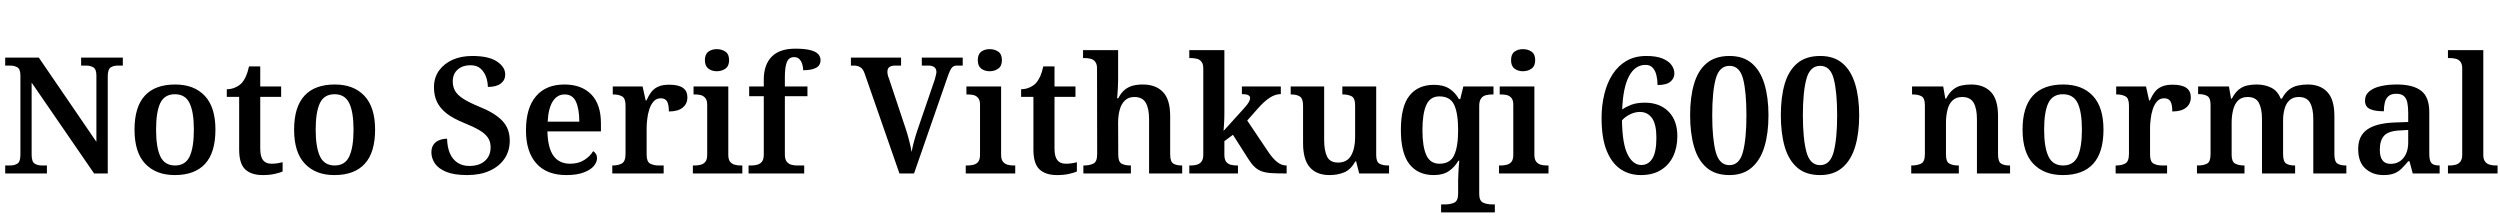 <svg xmlns="http://www.w3.org/2000/svg" xmlns:xlink="http://www.w3.org/1999/xlink" width="369.84" height="32.688"><path fill="black" d="M6.94 25.66L0.77 25.66L0.77 24.48L1.51 24.48Q2.14 24.48 2.58 24.20Q3.02 23.93 3.02 22.87L3.02 22.87L3.02 11.21Q3.02 10.22 2.57 9.96Q2.11 9.70 1.51 9.70L1.51 9.70L0.77 9.70L0.77 8.52L5.74 8.52L14.26 20.98L14.26 11.18Q14.26 10.22 13.80 9.96Q13.34 9.70 12.74 9.70L12.74 9.70L12 9.70L12 8.52L18.17 8.52L18.17 9.70L17.42 9.70Q16.82 9.70 16.38 9.97Q15.94 10.25 15.94 11.30L15.94 11.30L15.94 25.66L13.92 25.66L4.68 12.22L4.68 22.87Q4.68 23.93 5.12 24.20Q5.57 24.48 6.19 24.48L6.19 24.48L6.94 24.48L6.94 25.66ZM25.85 25.90L25.85 25.90Q23.09 25.90 21.49 24.23Q19.90 22.56 19.90 19.18L19.90 19.18Q19.90 15.82 21.42 14.16Q22.94 12.50 25.92 12.50L25.92 12.50Q28.70 12.50 30.29 14.17Q31.87 15.84 31.87 19.18L31.87 19.18Q31.87 22.56 30.35 24.23Q28.82 25.90 25.85 25.90ZM25.90 24.48L25.90 24.48Q27.43 24.48 28.06 23.14Q28.68 21.79 28.68 19.18L28.68 19.18Q28.68 16.56 28.04 15.25Q27.41 13.94 25.87 13.94L25.87 13.94Q24.34 13.94 23.71 15.25Q23.09 16.56 23.09 19.18L23.09 19.18Q23.09 21.79 23.72 23.14Q24.36 24.48 25.90 24.48ZM38.88 25.90L38.88 25.90Q37.18 25.90 36.28 25.06Q35.38 24.22 35.38 22.13L35.38 22.13L35.38 14.33L33.55 14.33L33.55 13.20Q34.20 13.20 34.78 12.95Q35.35 12.70 35.74 12.31L35.74 12.31Q36.12 11.88 36.38 11.29Q36.65 10.70 36.84 9.82L36.84 9.82L38.50 9.82L38.50 12.79L41.59 12.79L41.59 14.33L38.50 14.33L38.50 22.01Q38.50 23.14 38.90 23.68Q39.31 24.22 40.15 24.22L40.15 24.22Q40.61 24.22 41.02 24.16Q41.42 24.10 41.81 24L41.81 24L41.81 25.37Q41.45 25.54 40.67 25.72Q39.89 25.90 38.88 25.90ZM49.46 25.90L49.46 25.90Q46.70 25.90 45.11 24.23Q43.51 22.56 43.51 19.18L43.51 19.18Q43.51 15.82 45.04 14.16Q46.56 12.50 49.54 12.50L49.54 12.50Q52.32 12.50 53.90 14.17Q55.49 15.84 55.49 19.18L55.49 19.18Q55.49 22.56 53.96 24.23Q52.44 25.90 49.46 25.90ZM49.51 24.48L49.51 24.48Q51.05 24.48 51.67 23.14Q52.30 21.79 52.30 19.18L52.30 19.18Q52.30 16.56 51.66 15.25Q51.02 13.94 49.49 13.94L49.49 13.94Q47.95 13.94 47.33 15.25Q46.70 16.56 46.70 19.18L46.70 19.18Q46.70 21.79 47.34 23.14Q47.98 24.48 49.51 24.48ZM69.12 25.90L69.12 25.90Q67.18 25.90 66.01 25.42Q64.85 24.94 64.33 24.17Q63.82 23.40 63.82 22.54L63.82 22.54Q63.82 21.84 64.13 21.40Q64.44 20.95 64.98 20.74Q65.52 20.52 66.14 20.52L66.14 20.52Q66.17 21.77 66.55 22.67Q66.94 23.57 67.67 24.06Q68.40 24.55 69.43 24.55L69.43 24.55Q70.90 24.55 71.74 23.80Q72.58 23.04 72.58 21.79L72.58 21.79Q72.58 20.95 72.17 20.35Q71.76 19.75 70.90 19.25Q70.03 18.74 68.66 18.19L68.66 18.19Q67.06 17.54 66.08 16.79Q65.11 16.03 64.66 15.10Q64.20 14.16 64.20 12.91L64.20 12.91Q64.20 11.50 64.94 10.45Q65.69 9.41 66.96 8.84Q68.23 8.28 69.86 8.28L69.86 8.28Q72.31 8.28 73.52 9.10Q74.74 9.91 74.74 11.02L74.74 11.02Q74.74 11.86 74.08 12.36Q73.42 12.86 72.17 12.86L72.17 12.86Q72.17 12.17 71.92 11.41Q71.66 10.66 71.10 10.15Q70.54 9.65 69.58 9.65L69.58 9.65Q68.45 9.65 67.72 10.28Q66.98 10.92 66.98 12.05L66.98 12.05Q66.98 12.84 67.32 13.44Q67.66 14.04 68.50 14.59Q69.34 15.14 70.87 15.77L70.87 15.77Q73.20 16.70 74.30 17.86Q75.41 19.01 75.41 20.81L75.41 20.81Q75.41 22.34 74.63 23.48Q73.85 24.62 72.44 25.26Q71.04 25.90 69.12 25.90ZM83.78 25.90L83.78 25.90Q80.88 25.90 79.34 24.17Q77.81 22.44 77.81 19.30L77.81 19.30Q77.81 15.96 79.30 14.23Q80.78 12.50 83.50 12.50L83.50 12.50Q86.02 12.50 87.46 13.96Q88.90 15.41 88.90 18.26L88.90 18.26L88.90 19.44L80.98 19.44Q81.05 21.94 81.90 23.08Q82.75 24.22 84.34 24.22L84.34 24.22Q85.58 24.22 86.45 23.66Q87.31 23.11 87.74 22.37L87.74 22.37Q88.01 22.51 88.16 22.78Q88.32 23.04 88.32 23.40L88.32 23.40Q88.32 24 87.83 24.58Q87.34 25.15 86.33 25.52Q85.32 25.90 83.78 25.90ZM81.02 18L85.70 18Q85.70 16.15 85.21 15.06Q84.72 13.97 83.54 13.97L83.54 13.97Q82.42 13.97 81.77 15.00Q81.12 16.03 81.02 18L81.02 18ZM98.18 25.66L90.58 25.66L90.58 24.48L90.65 24.48Q91.46 24.48 92.00 24.18Q92.54 23.88 92.54 22.75L92.54 22.75L92.54 15.60Q92.54 14.54 92.03 14.26Q91.51 13.97 90.72 13.97L90.72 13.97L90.65 13.97L90.65 12.79L95.06 12.79L95.52 14.86L95.64 14.86Q95.95 14.14 96.35 13.62Q96.74 13.10 97.37 12.82Q97.99 12.53 99 12.53L99 12.53Q100.37 12.53 101.03 13.00Q101.69 13.46 101.69 14.40L101.69 14.40Q101.69 15.36 100.99 15.92Q100.30 16.49 98.95 16.49L98.95 16.49Q98.95 15.50 98.69 15.02Q98.42 14.54 97.75 14.54L97.75 14.54Q97.10 14.54 96.70 15.00Q96.29 15.46 96.06 16.16Q95.83 16.87 95.75 17.62Q95.66 18.36 95.66 18.86L95.66 18.86L95.66 22.87Q95.66 23.93 96.18 24.20Q96.70 24.48 97.44 24.48L97.44 24.48L98.18 24.48L98.18 25.66ZM109.82 25.66L102.50 25.66L102.50 24.48L102.82 24.48Q103.22 24.48 103.66 24.37Q104.09 24.26 104.35 23.93Q104.62 23.59 104.62 22.90L104.62 22.90L104.62 15.48Q104.62 14.83 104.34 14.50Q104.06 14.16 103.64 14.06Q103.22 13.97 102.82 13.97L102.82 13.97L102.60 13.97L102.60 12.79L107.74 12.79L107.74 22.90Q107.74 23.59 108.01 23.93Q108.29 24.26 108.70 24.37Q109.10 24.48 109.56 24.48L109.56 24.48L109.82 24.48L109.82 25.66ZM106.03 10.54L106.03 10.54Q105.31 10.54 104.80 10.15Q104.28 9.77 104.28 8.90L104.28 8.90Q104.28 8.02 104.80 7.64Q105.31 7.27 106.03 7.27L106.03 7.27Q106.78 7.27 107.32 7.64Q107.86 8.02 107.86 8.90L107.86 8.90Q107.86 9.77 107.32 10.15Q106.78 10.54 106.03 10.54ZM118.97 25.66L110.74 25.66L110.74 24.48L111.19 24.48Q111.60 24.48 112.02 24.37Q112.44 24.26 112.72 23.92Q112.99 23.57 112.99 22.87L112.99 22.87L112.99 14.23L110.83 14.23L110.83 12.79L112.99 12.79L112.99 11.78Q112.99 9.58 114.16 8.39Q115.32 7.20 117.65 7.20L117.65 7.20Q119.06 7.20 119.89 7.42Q120.72 7.63 121.06 8.03Q121.39 8.42 121.39 8.90L121.39 8.90Q121.39 9.67 120.73 10.03Q120.07 10.39 118.82 10.39L118.82 10.39Q118.82 9.98 118.69 9.53Q118.56 9.07 118.27 8.76Q117.98 8.45 117.48 8.45L117.48 8.45Q116.71 8.45 116.41 9.17Q116.11 9.89 116.11 11.42L116.11 11.42L116.11 12.79L119.45 12.79L119.45 14.23L116.11 14.23L116.11 22.87Q116.11 23.57 116.39 23.92Q116.66 24.26 117.07 24.37Q117.48 24.48 117.91 24.48L117.91 24.48L118.97 24.48L118.97 25.66ZM133.06 25.66L127.92 10.90Q127.68 10.18 127.26 9.94Q126.84 9.70 126.34 9.70L126.34 9.70L125.88 9.70L125.88 8.52L133.30 8.52L133.30 9.70L132.41 9.70Q131.93 9.70 131.60 9.90Q131.28 10.10 131.28 10.63L131.28 10.63Q131.28 10.85 131.34 11.11Q131.40 11.38 131.50 11.59L131.50 11.59L134.02 19.15Q134.26 19.87 134.50 20.81Q134.74 21.74 134.86 22.49L134.86 22.49Q134.98 21.79 135.22 20.90Q135.46 20.02 135.74 19.20L135.74 19.20L138.29 11.76Q138.36 11.50 138.44 11.17Q138.53 10.85 138.53 10.66L138.53 10.66Q138.53 10.18 138.22 9.94Q137.90 9.70 137.35 9.70L137.35 9.70L136.37 9.70L136.37 8.52L142.42 8.52L142.42 9.70L141.53 9.70Q141.07 9.70 140.80 10.03Q140.52 10.37 140.14 11.50L140.14 11.50L135.22 25.66L133.06 25.66ZM150.19 25.66L142.87 25.66L142.87 24.48L143.18 24.48Q143.59 24.48 144.02 24.37Q144.46 24.26 144.72 23.93Q144.98 23.59 144.98 22.90L144.98 22.90L144.98 15.48Q144.98 14.83 144.71 14.50Q144.43 14.16 144.01 14.06Q143.59 13.97 143.18 13.97L143.18 13.97L142.97 13.97L142.97 12.79L148.10 12.79L148.10 22.90Q148.10 23.59 148.38 23.93Q148.66 24.26 149.06 24.37Q149.47 24.48 149.93 24.48L149.93 24.48L150.19 24.48L150.19 25.66ZM146.40 10.54L146.40 10.54Q145.68 10.54 145.16 10.15Q144.65 9.77 144.65 8.90L144.65 8.90Q144.65 8.02 145.16 7.64Q145.68 7.27 146.40 7.27L146.40 7.27Q147.14 7.27 147.68 7.64Q148.22 8.02 148.22 8.90L148.22 8.90Q148.22 9.77 147.68 10.15Q147.14 10.54 146.40 10.54ZM156.38 25.90L156.38 25.90Q154.68 25.90 153.78 25.06Q152.88 24.22 152.88 22.13L152.88 22.13L152.88 14.33L151.06 14.33L151.06 13.20Q151.70 13.20 152.28 12.95Q152.86 12.70 153.24 12.31L153.24 12.31Q153.62 11.88 153.89 11.29Q154.15 10.70 154.34 9.82L154.34 9.82L156 9.82L156 12.79L159.10 12.79L159.10 14.33L156 14.33L156 22.01Q156 23.14 156.41 23.68Q156.82 24.22 157.66 24.22L157.66 24.22Q158.11 24.22 158.52 24.16Q158.93 24.10 159.31 24L159.31 24L159.31 25.37Q158.95 25.54 158.17 25.72Q157.39 25.90 156.38 25.90ZM167.30 25.66L160.27 25.66L160.27 24.48L160.39 24.48Q161.18 24.48 161.75 24.20Q162.31 23.93 162.31 22.80L162.31 22.80L162.29 10.10Q162.29 9.46 162.01 9.12Q161.74 8.78 161.32 8.69Q160.90 8.59 160.49 8.59L160.49 8.59L160.22 8.59L160.22 7.42L165.41 7.42L165.41 11.88Q165.41 12.43 165.37 13.06Q165.34 13.68 165.30 14.11Q165.26 14.54 165.26 14.54L165.26 14.54L165.43 14.54Q165.86 13.70 166.40 13.27Q166.94 12.84 167.60 12.67Q168.26 12.50 169.06 12.50L169.06 12.50Q170.98 12.50 172.04 13.61Q173.11 14.71 173.11 17.16L173.11 17.16L173.11 22.80Q173.11 23.90 173.56 24.19Q174 24.48 174.82 24.48L174.82 24.48L174.89 24.48L174.89 25.66L169.99 25.66L169.99 17.62Q169.99 16.06 169.50 15.20Q169.01 14.35 167.81 14.35L167.81 14.35Q166.94 14.35 166.42 14.86Q165.89 15.36 165.65 16.22Q165.41 17.09 165.41 18.14L165.41 18.14L165.43 22.90Q165.43 23.95 165.94 24.22Q166.44 24.48 167.23 24.48L167.23 24.48L167.30 24.48L167.30 25.66ZM183.14 25.66L175.94 25.66L175.94 24.48L176.21 24.48Q176.62 24.48 177.04 24.37Q177.46 24.26 177.73 23.92Q178.01 23.57 178.01 22.90L178.01 22.90L178.01 10.10Q178.01 9.46 177.73 9.12Q177.46 8.78 177.04 8.69Q176.62 8.59 176.21 8.59L176.21 8.59L175.94 8.59L175.94 7.42L181.13 7.42L181.13 16.68Q181.13 16.99 181.12 17.45Q181.10 17.90 181.08 18.35Q181.06 18.79 181.03 19.08Q181.01 19.37 181.01 19.37L181.01 19.37L184.03 16.03Q184.58 15.43 184.76 15.08Q184.94 14.74 184.94 14.50L184.94 14.50Q184.94 14.21 184.63 14.06Q184.32 13.92 183.72 13.92L183.72 13.92L183.72 12.79L189.48 12.79L189.48 13.92Q188.66 13.92 187.85 14.45Q187.03 14.98 186.10 16.03L186.10 16.03L184.51 17.83L187.70 22.58Q188.35 23.52 188.98 24Q189.60 24.48 190.27 24.48L190.27 24.48L190.34 24.48L190.34 25.66L190.01 25.66Q188.81 25.66 187.98 25.60Q187.15 25.54 186.59 25.32Q186.02 25.10 185.57 24.66Q185.11 24.22 184.63 23.45L184.63 23.45L182.40 19.94L181.13 20.88L181.13 22.90Q181.13 23.59 181.40 23.94Q181.68 24.29 182.10 24.38Q182.52 24.48 182.93 24.48L182.93 24.48L183.14 24.48L183.14 25.66ZM196.68 25.90L196.68 25.90Q194.78 25.90 193.78 24.76Q192.77 23.62 192.77 21.17L192.77 21.17L192.77 15.65Q192.77 14.59 192.30 14.28Q191.83 13.97 190.99 13.97L190.99 13.97L190.94 13.97L190.94 12.79L195.89 12.79L195.89 20.69Q195.89 22.27 196.32 23.16Q196.75 24.05 197.95 24.05L197.95 24.05Q199.27 24.05 199.87 23.02Q200.47 21.98 200.47 20.30L200.47 20.30L200.47 15.58Q200.47 14.50 199.93 14.23Q199.39 13.97 198.65 13.97L198.65 13.97L198.58 13.97L198.58 12.79L203.59 12.79L203.59 22.94Q203.59 23.98 204.10 24.23Q204.60 24.48 205.34 24.48L205.34 24.48L205.49 24.48L205.49 25.66L201.07 25.66L200.62 23.86L200.52 23.86Q199.78 25.15 198.80 25.52Q197.83 25.90 196.68 25.90ZM221.14 31.42L213.19 31.42L213.19 30.24L213.77 30.24Q214.56 30.24 215.14 29.98Q215.71 29.71 215.71 28.66L215.71 28.66L215.71 26.78Q215.71 26.35 215.74 25.79Q215.76 25.22 215.80 24.70Q215.83 24.17 215.88 23.78L215.88 23.78L215.74 23.78Q215.21 24.72 214.34 25.31Q213.48 25.90 212.11 25.90L212.11 25.90Q209.78 25.90 208.51 24.29Q207.24 22.68 207.24 19.22L207.24 19.22Q207.24 15.74 208.51 14.15Q209.78 12.55 212.14 12.55L212.14 12.55Q213.55 12.55 214.43 13.13Q215.30 13.70 215.83 14.66L215.83 14.66L216.02 14.66L216.48 12.79L220.94 12.79L220.94 13.97L220.82 13.97Q220.30 13.97 219.84 14.08Q219.38 14.18 219.11 14.56Q218.83 14.93 218.83 15.67L218.83 15.67L218.83 28.70Q218.83 29.71 219.41 29.98Q219.98 30.24 220.78 30.24L220.78 30.24L221.14 30.24L221.14 31.42ZM212.95 24.22L212.95 24.22Q214.54 24.22 215.12 22.96Q215.71 21.70 215.71 19.25L215.71 19.25Q215.71 16.75 215.12 15.50Q214.54 14.26 212.93 14.26L212.93 14.26Q211.58 14.26 211.01 15.52Q210.43 16.78 210.43 19.25L210.43 19.25Q210.43 21.70 211.01 22.96Q211.58 24.22 212.95 24.22ZM229.08 25.66L221.76 25.66L221.76 24.48L222.07 24.48Q222.48 24.48 222.91 24.37Q223.34 24.26 223.61 23.93Q223.87 23.59 223.87 22.90L223.87 22.90L223.87 15.48Q223.87 14.83 223.60 14.50Q223.32 14.16 222.90 14.06Q222.48 13.97 222.07 13.97L222.07 13.97L221.86 13.97L221.86 12.79L226.99 12.79L226.99 22.90Q226.99 23.59 227.27 23.93Q227.54 24.26 227.95 24.37Q228.36 24.48 228.82 24.48L228.82 24.48L229.08 24.48L229.08 25.66ZM225.29 10.54L225.29 10.54Q224.57 10.54 224.05 10.15Q223.54 9.77 223.54 8.90L223.54 8.90Q223.54 8.02 224.05 7.64Q224.57 7.27 225.29 7.27L225.29 7.27Q226.03 7.27 226.57 7.64Q227.11 8.02 227.11 8.90L227.11 8.90Q227.11 9.77 226.57 10.15Q226.03 10.54 225.29 10.54ZM242.74 25.90L242.74 25.90Q241.03 25.90 239.72 25.01Q238.42 24.12 237.67 22.26Q236.93 20.40 236.93 17.45L236.93 17.45Q236.93 15.58 237.34 13.92Q237.74 12.26 238.56 10.99Q239.38 9.72 240.62 9Q241.87 8.28 243.55 8.28L243.55 8.28Q245.02 8.28 245.93 8.65Q246.84 9.02 247.27 9.61Q247.70 10.20 247.70 10.87L247.70 10.87Q247.70 11.59 247.12 12.08Q246.53 12.58 245.21 12.58L245.21 12.58Q245.21 11.83 245.05 11.16Q244.90 10.49 244.51 10.04Q244.13 9.60 243.43 9.60L243.43 9.60Q241.87 9.60 240.98 11.29Q240.10 12.98 239.98 16.20L239.98 16.20Q240.50 15.82 241.32 15.50Q242.14 15.19 243.34 15.19L243.34 15.19Q245.52 15.19 246.83 16.50Q248.14 17.81 248.14 20.14L248.14 20.14Q248.14 21.84 247.51 23.14Q246.89 24.43 245.69 25.16Q244.49 25.90 242.74 25.90ZM242.81 24.41L242.81 24.41Q243.86 24.41 244.45 23.45Q245.04 22.49 245.04 20.38L245.04 20.38Q245.04 18.38 244.39 17.47Q243.74 16.56 242.59 16.56L242.59 16.56Q241.85 16.56 241.09 16.94Q240.34 17.33 239.95 17.81L239.95 17.81Q240 21.31 240.79 22.86Q241.58 24.41 242.81 24.41ZM255.84 25.90L255.84 25.90Q253.73 25.90 252.46 24.79Q251.18 23.69 250.61 21.70Q250.03 19.70 250.03 17.04L250.03 17.04Q250.03 14.38 250.61 12.41Q251.18 10.44 252.47 9.36Q253.75 8.28 255.86 8.28L255.86 8.28Q257.88 8.28 259.15 9.36Q260.42 10.44 261.02 12.42Q261.62 14.40 261.62 17.06L261.62 17.06Q261.62 19.73 261.02 21.71Q260.42 23.69 259.14 24.79Q257.86 25.90 255.84 25.90ZM255.84 24.43L255.84 24.43Q257.33 24.43 257.84 22.49Q258.36 20.54 258.36 17.06L258.36 17.06Q258.36 13.56 257.86 11.65Q257.35 9.74 255.86 9.74L255.86 9.74Q254.35 9.74 253.82 11.65Q253.30 13.56 253.30 17.06L253.30 17.06Q253.30 20.54 253.82 22.49Q254.35 24.43 255.84 24.43ZM269.26 25.90L269.26 25.90Q267.14 25.90 265.87 24.79Q264.60 23.69 264.02 21.70Q263.45 19.70 263.45 17.04L263.45 17.04Q263.45 14.38 264.02 12.41Q264.60 10.44 265.88 9.36Q267.17 8.28 269.28 8.28L269.28 8.28Q271.30 8.28 272.57 9.36Q273.84 10.44 274.44 12.42Q275.04 14.40 275.04 17.06L275.04 17.06Q275.04 19.73 274.44 21.71Q273.84 23.69 272.56 24.79Q271.27 25.90 269.26 25.90ZM269.26 24.43L269.26 24.43Q270.74 24.43 271.26 22.49Q271.78 20.54 271.78 17.06L271.78 17.06Q271.78 13.56 271.27 11.65Q270.77 9.74 269.28 9.74L269.28 9.74Q267.77 9.74 267.24 11.65Q266.71 13.56 266.71 17.06L266.71 17.06Q266.71 20.54 267.24 22.49Q267.77 24.43 269.26 24.43ZM289.78 25.66L282.74 25.66L282.74 24.48L282.84 24.48Q283.63 24.48 284.20 24.20Q284.76 23.93 284.76 22.80L284.76 22.80L284.76 15.55Q284.76 14.52 284.26 14.24Q283.75 13.97 282.96 13.97L282.96 13.97L282.86 13.97L282.86 12.79L287.47 12.79L287.78 14.59L287.90 14.59Q288.38 13.68 288.95 13.24Q289.51 12.79 290.17 12.65Q290.83 12.50 291.60 12.50L291.60 12.50Q293.47 12.50 294.53 13.61Q295.58 14.71 295.58 17.16L295.58 17.16L295.58 22.80Q295.58 23.90 296.02 24.19Q296.45 24.48 297.26 24.48L297.26 24.48L297.36 24.48L297.36 25.66L292.46 25.66L292.46 17.62Q292.46 16.06 291.97 15.20Q291.48 14.35 290.26 14.35L290.26 14.35Q289.37 14.35 288.84 14.87Q288.31 15.38 288.10 16.26Q287.88 17.14 287.88 18.14L287.88 18.14L287.88 22.90Q287.88 23.93 288.38 24.20Q288.89 24.48 289.68 24.48L289.68 24.48L289.78 24.48L289.78 25.66ZM305.16 25.90L305.16 25.90Q302.40 25.90 300.80 24.23Q299.21 22.56 299.21 19.18L299.21 19.18Q299.21 15.82 300.73 14.16Q302.26 12.50 305.23 12.50L305.23 12.50Q308.02 12.50 309.60 14.17Q311.18 15.84 311.18 19.18L311.18 19.18Q311.18 22.56 309.66 24.23Q308.14 25.90 305.16 25.90ZM305.21 24.48L305.21 24.48Q306.74 24.48 307.37 23.14Q307.99 21.79 307.99 19.18L307.99 19.18Q307.99 16.56 307.36 15.25Q306.72 13.94 305.18 13.94L305.18 13.94Q303.65 13.94 303.02 15.25Q302.40 16.56 302.40 19.18L302.40 19.18Q302.40 21.79 303.04 23.14Q303.67 24.48 305.21 24.48ZM320.59 25.66L312.98 25.66L312.98 24.48L313.06 24.48Q313.87 24.48 314.41 24.18Q314.95 23.88 314.95 22.75L314.95 22.75L314.95 15.60Q314.95 14.54 314.44 14.26Q313.92 13.97 313.13 13.97L313.13 13.97L313.06 13.97L313.06 12.79L317.47 12.79L317.93 14.86L318.05 14.86Q318.36 14.14 318.76 13.62Q319.15 13.10 319.78 12.82Q320.40 12.53 321.41 12.53L321.41 12.53Q322.78 12.53 323.44 13.00Q324.10 13.46 324.10 14.40L324.10 14.40Q324.10 15.36 323.40 15.92Q322.70 16.49 321.36 16.49L321.36 16.49Q321.36 15.50 321.10 15.02Q320.83 14.54 320.16 14.54L320.16 14.54Q319.51 14.54 319.10 15.00Q318.70 15.46 318.47 16.16Q318.24 16.87 318.16 17.62Q318.07 18.36 318.07 18.86L318.07 18.86L318.07 22.87Q318.07 23.93 318.59 24.20Q319.10 24.48 319.85 24.48L319.85 24.48L320.59 24.48L320.59 25.66ZM332.04 25.66L325.01 25.66L325.01 24.48L325.15 24.48Q325.99 24.48 326.51 24.20Q327.02 23.93 327.02 22.80L327.02 22.80L327.02 15.50Q327.02 14.47 326.53 14.20Q326.04 13.92 325.25 13.92L325.25 13.92L325.18 13.92L325.18 12.79L329.74 12.79L330.05 14.59L330.17 14.59Q330.65 13.68 331.21 13.24Q331.78 12.79 332.42 12.65Q333.07 12.50 333.82 12.50L333.82 12.50Q335.06 12.50 336.01 12.98Q336.96 13.46 337.39 14.59L337.39 14.59L337.58 14.59Q338.06 13.68 338.66 13.24Q339.26 12.79 339.96 12.65Q340.66 12.50 341.40 12.50L341.40 12.50Q343.25 12.50 344.29 13.61Q345.34 14.71 345.34 17.16L345.34 17.16L345.34 22.80Q345.34 23.90 345.78 24.19Q346.22 24.48 347.04 24.48L347.04 24.48L347.11 24.48L347.11 25.66L342.22 25.66L342.22 17.62Q342.22 16.06 341.74 15.20Q341.26 14.35 340.06 14.35L340.06 14.35Q339.22 14.35 338.70 14.83Q338.18 15.31 337.97 16.10Q337.75 16.90 337.75 17.83L337.75 17.83L337.75 22.78Q337.75 23.90 338.20 24.19Q338.64 24.48 339.46 24.48L339.46 24.48L339.53 24.48L339.53 25.66L334.63 25.66L334.63 17.62Q334.63 16.06 334.16 15.20Q333.70 14.35 332.50 14.35L332.50 14.35Q331.61 14.35 331.09 14.87Q330.58 15.38 330.36 16.26Q330.14 17.14 330.14 18.14L330.14 18.14L330.14 22.90Q330.14 23.93 330.66 24.20Q331.18 24.48 331.97 24.48L331.97 24.48L332.04 24.48L332.04 25.66ZM352.61 25.90L352.61 25.90Q351.02 25.90 349.94 24.95Q348.86 24 348.86 22.03L348.86 22.03Q348.86 20.09 350.21 19.15Q351.55 18.22 354.26 18.12L354.26 18.12L356.26 18.05L356.26 16.68Q356.26 15.86 356.14 15.23Q356.02 14.59 355.64 14.23Q355.27 13.87 354.48 13.87L354.48 13.87Q353.76 13.87 353.36 14.21Q352.97 14.54 352.81 15.13Q352.66 15.72 352.66 16.46L352.66 16.46Q351.29 16.46 350.58 16.12Q349.87 15.77 349.87 14.90L349.87 14.90Q349.87 14.04 350.51 13.51Q351.14 12.98 352.21 12.74Q353.28 12.50 354.58 12.50L354.58 12.50Q356.98 12.50 358.18 13.43Q359.38 14.35 359.38 16.61L359.38 16.61L359.38 22.78Q359.38 23.78 359.70 24.13Q360.02 24.48 360.84 24.48L360.84 24.48L360.91 24.48L360.91 25.66L356.93 25.66L356.45 23.86L356.26 23.86Q355.73 24.50 355.26 24.96Q354.79 25.42 354.17 25.66Q353.54 25.90 352.61 25.90ZM353.64 24.24L353.64 24.24Q354.84 24.24 355.55 23.38Q356.26 22.51 356.26 21.07L356.26 21.07L356.26 19.22L355.01 19.30Q353.33 19.37 352.69 20.08Q352.06 20.78 352.06 22.15L352.06 22.15Q352.06 24.24 353.64 24.24ZM369.48 25.66L362.14 25.66L362.14 24.48L362.45 24.48Q362.86 24.48 363.28 24.37Q363.70 24.26 363.97 23.92Q364.25 23.57 364.25 22.90L364.25 22.90L364.25 10.10Q364.25 9.46 363.97 9.12Q363.70 8.78 363.28 8.69Q362.86 8.59 362.45 8.59L362.45 8.59L362.14 8.59L362.14 7.42L367.37 7.42L367.37 22.90Q367.37 23.57 367.64 23.92Q367.92 24.26 368.34 24.37Q368.76 24.48 369.17 24.48L369.17 24.48L369.48 24.48L369.48 25.66Z"/></svg>